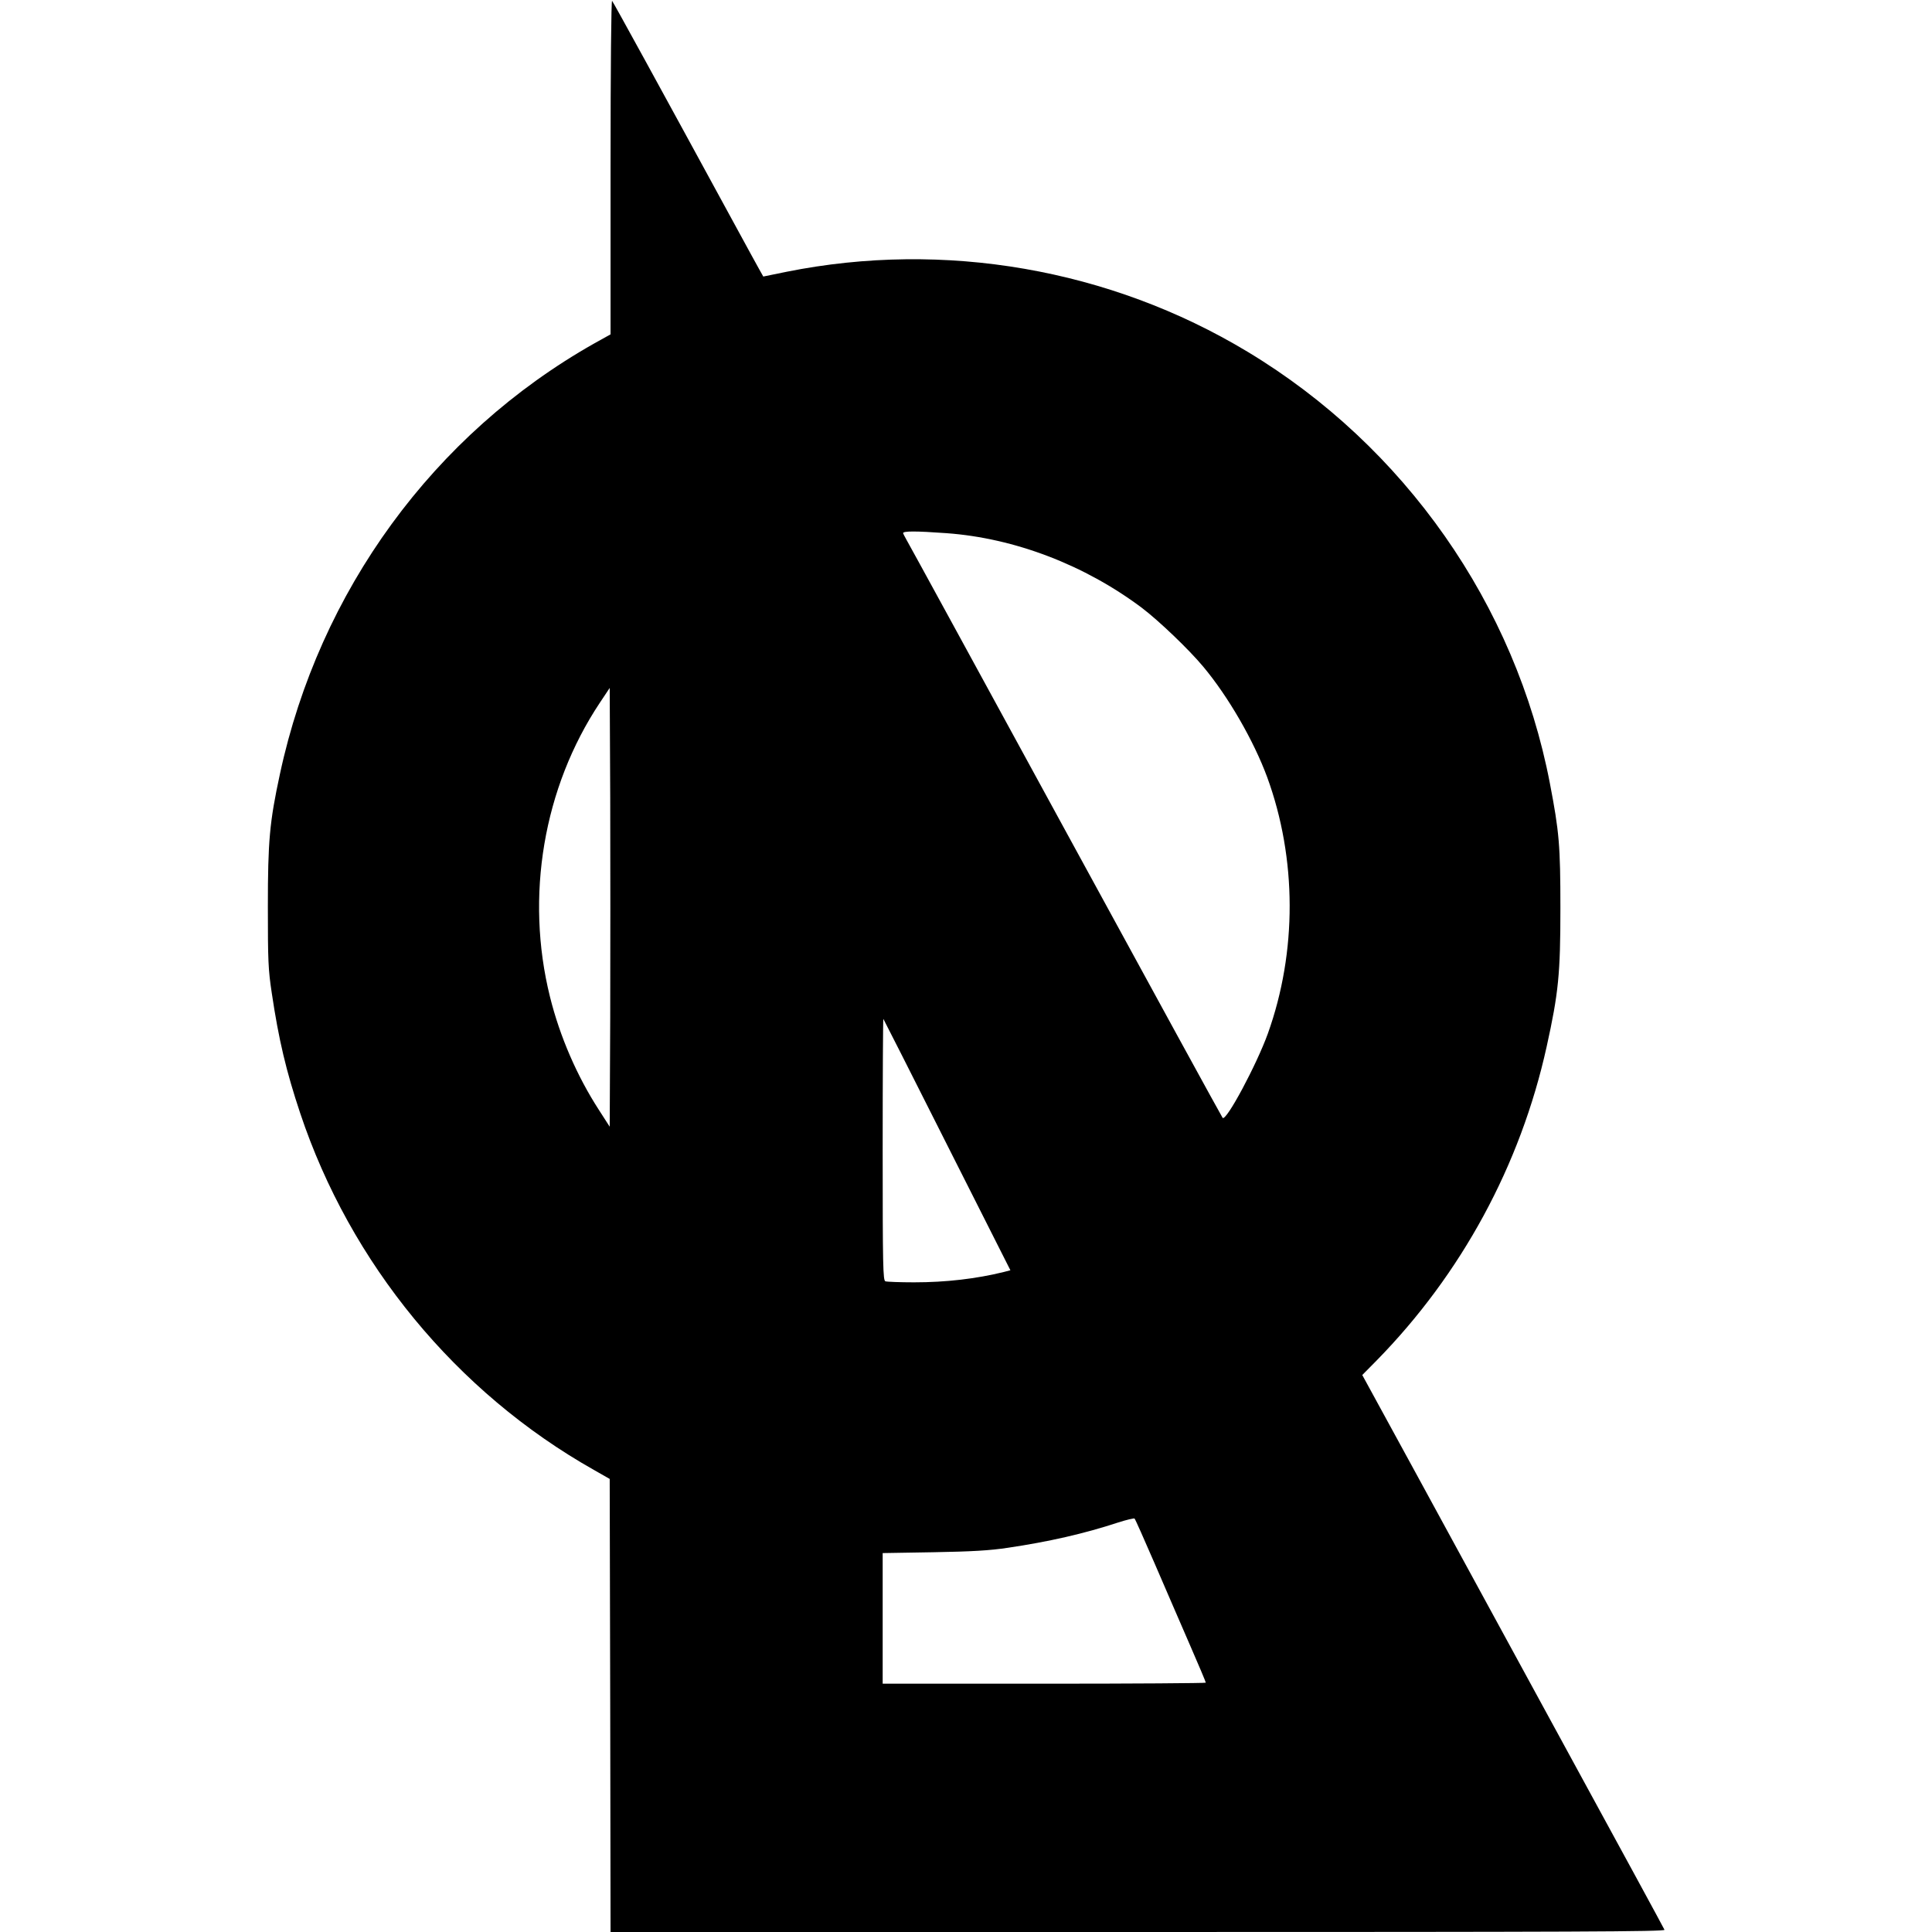 <?xml version="1.0" standalone="no"?>
<!DOCTYPE svg PUBLIC "-//W3C//DTD SVG 20010904//EN"
 "http://www.w3.org/TR/2001/REC-SVG-20010904/DTD/svg10.dtd">
<svg version="1.0" xmlns="http://www.w3.org/2000/svg"
 width="1136pt" height="1136pt" viewBox="0 0 1136 1136"
 preserveAspectRatio="xMidYMid meet">
<g transform="translate(0,1136) scale(0.1,-0.1)"
fill="#000000" stroke="none">
<path d="M3590 10379 l0 -985 -97 -54 c-943 -533 -1616 -1455 -1847 -2531 -61
-282 -71 -395 -71 -779 0 -319 2 -371 23 -509 41 -276 85 -460 167 -706 295
-884 917 -1641 1727 -2098 l93 -53 3 -1332 2 -1332 3101 0 c2586 0 3100 2
3096 13 -3 8 -263 486 -578 1063 -314 577 -713 1308 -885 1624 l-314 575 84
85 c499 509 846 1148 1000 1845 70 317 81 429 81 815 0 369 -7 449 -62 735
-201 1048 -854 1981 -1778 2537 -808 487 -1783 656 -2710 470 l-137 -28 -23
41 c-12 22 -78 141 -145 265 -452 830 -713 1306 -721 1315 -5 5 -9 -387 -9
-976z m1975 -2154 c401 -29 813 -187 1149 -439 99 -75 276 -244 361 -346 148
-177 297 -436 376 -650 175 -479 176 -1027 4 -1507 -66 -183 -245 -518 -266
-496 -4 4 -420 764 -924 1688 -504 924 -925 1695 -936 1713 -10 18 -19 35 -19
37 0 13 74 13 255 0z m-1977 -2848 l-3 -642 -63 98 c-129 199 -230 432 -288
665 -147 591 -39 1231 293 1730 l58 87 3 -648 c1 -357 1 -937 0 -1290z m1981
-749 l372 -737 -38 -10 c-162 -40 -340 -61 -528 -61 -84 0 -160 3 -169 6 -14
6 -16 83 -16 777 0 424 2 768 4 766 2 -2 171 -336 375 -741z m1221 -2463 c62
-143 154 -357 206 -476 52 -119 94 -219 94 -223 0 -3 -427 -6 -950 -6 l-950 0
0 384 0 384 298 5 c227 4 330 10 437 26 243 36 449 83 650 149 50 16 93 26 96
23 4 -3 57 -123 119 -266z"/>
</g>
</svg>
